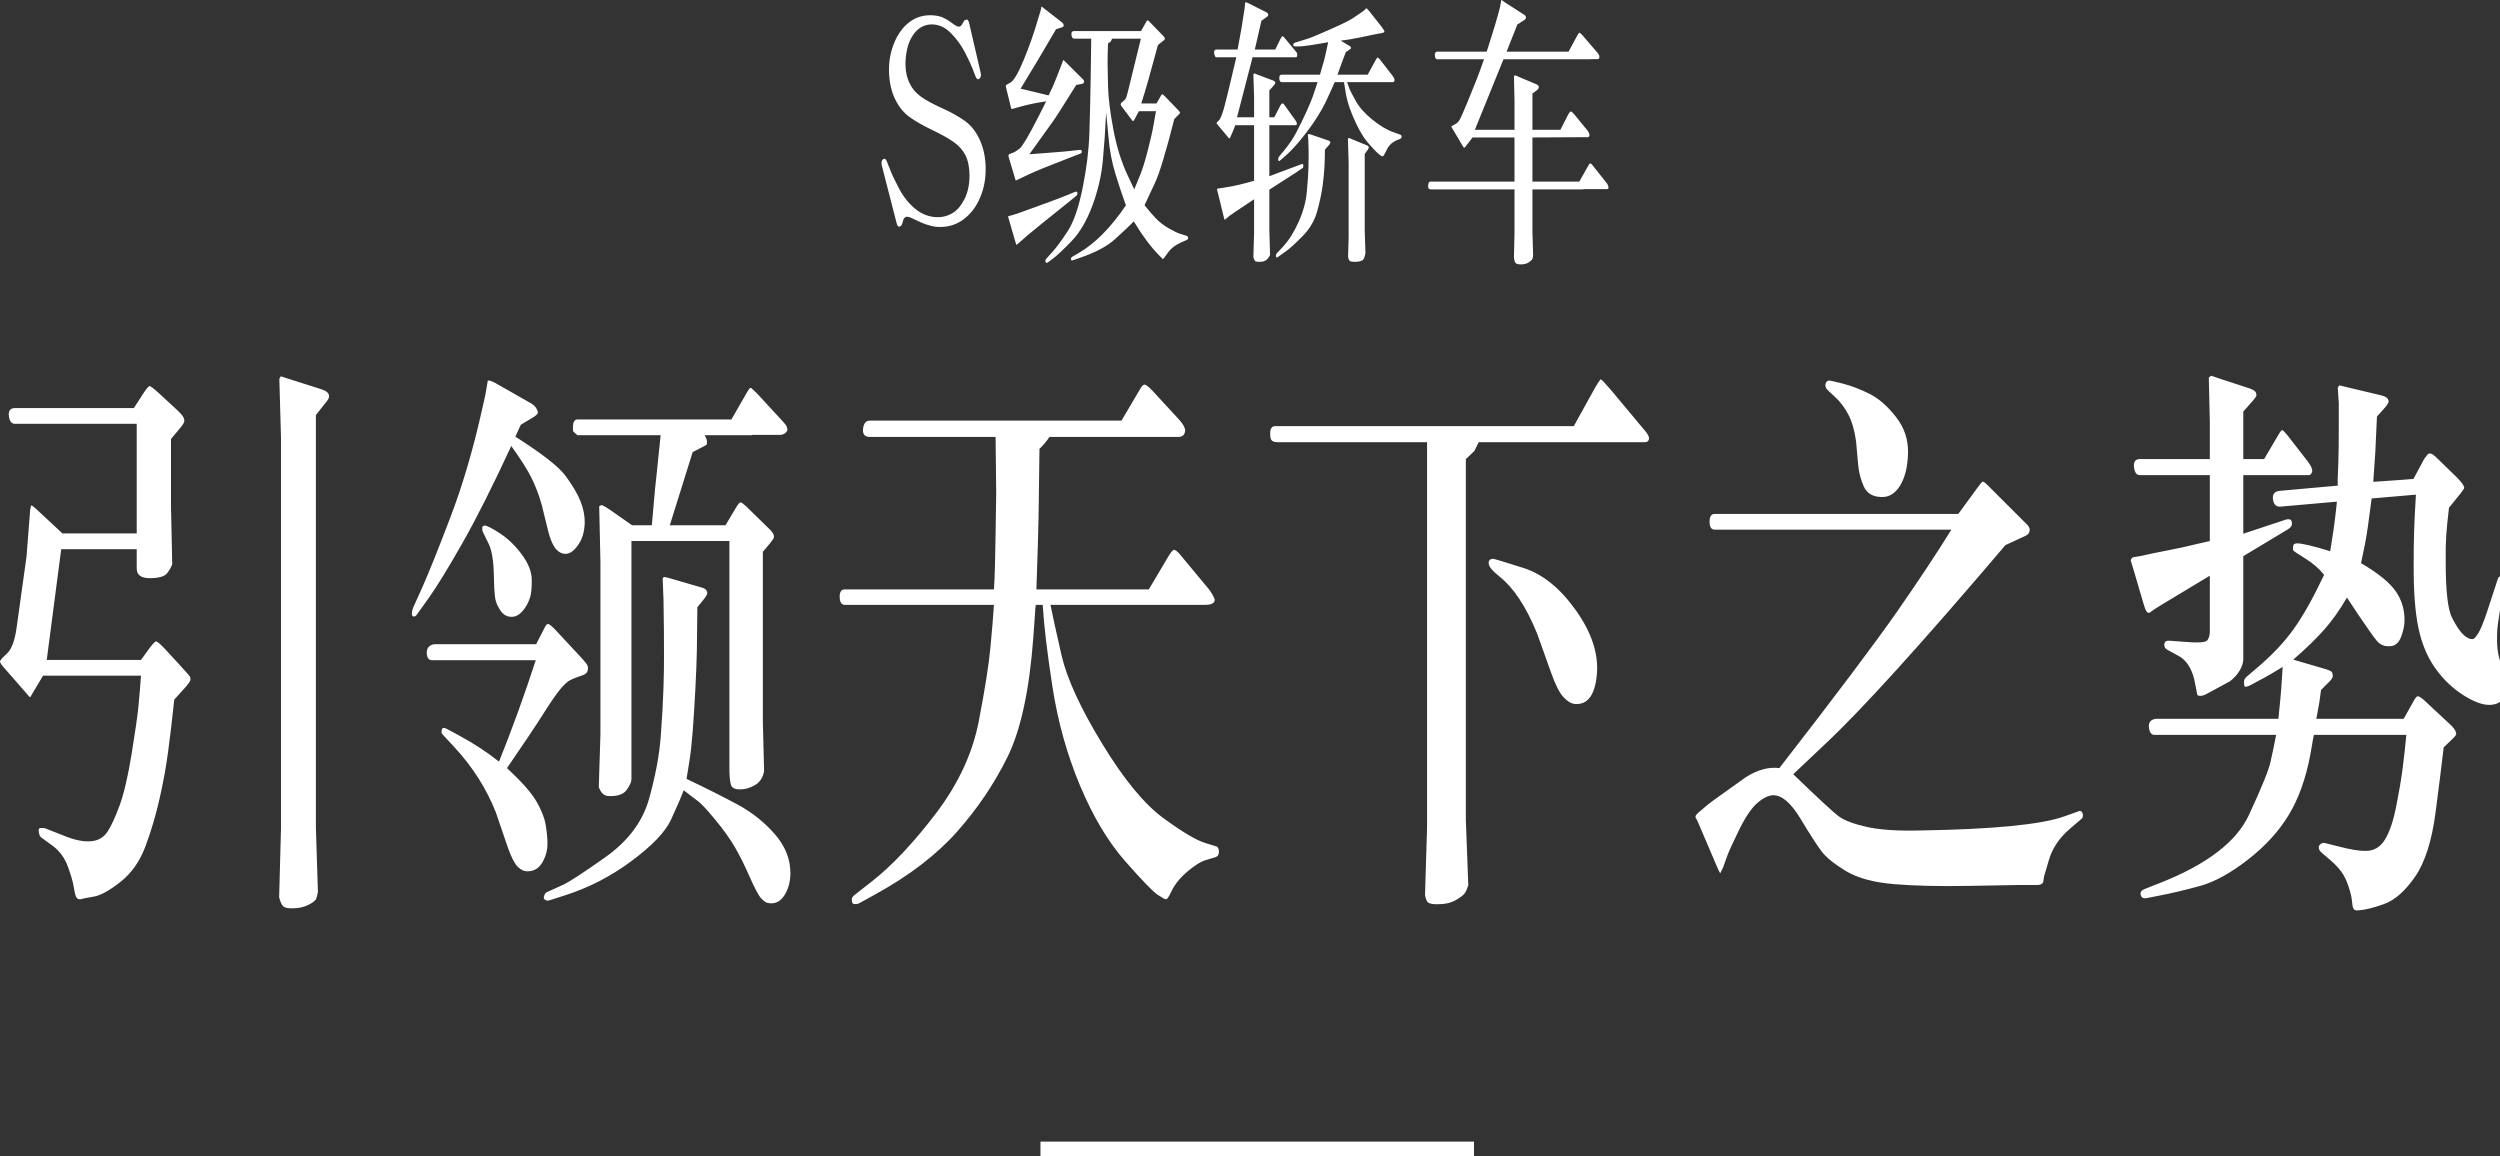 <?xml version="1.0" encoding="UTF-8" standalone="no"?>
<svg width="173px" height="80px" viewBox="0 0 173 80" version="1.1" xmlns="http://www.w3.org/2000/svg" xmlns:xlink="http://www.w3.org/1999/xlink">
    <rect x="0" y="0" width="173" height="80" fill="#333333" stroke="none"/>
    <!-- Generator: Sketch 50 (54983) - http://www.bohemiancoding.com/sketch -->
    <title>S-Class-Headline&amp;Subheadline-D</title>
    <desc>Created with Sketch.</desc>
    <defs></defs>
    <g id="Page-1" stroke="none" stroke-width="1" fill="none" fill-rule="evenodd">
        <g id="S-Class-Headline&amp;Subheadline-D" fill="#FFFFFF">
            <g>
                <path d="M9.461,36.913 L9.461,29.328 L1.031,29.328 C0.795,29.328 0.657,29.147 0.614,28.784 C0.572,28.421 0.711,28.239 1.031,28.239 L9.263,28.239 L9.927,27.21 C10.143,26.888 10.285,26.723 10.35,26.716 C10.416,26.709 10.661,26.901 11.085,27.291 L12.243,28.36 C12.468,28.575 12.61,28.73 12.666,28.824 C12.723,28.918 12.753,29.016 12.758,29.117 C12.763,29.217 12.657,29.396 12.44,29.651 L11.833,30.377 L11.833,35.037 L11.918,39.051 C11.852,39.24 11.734,39.445 11.565,39.667 C11.395,39.889 11.002,40.003 10.386,40.01 C9.769,40.016 9.461,39.791 9.461,39.334 L9.461,38.003 L4.236,38.003 L3.234,45.668 L9.757,45.668 L10.252,44.982 C10.534,44.592 10.715,44.394 10.795,44.387 C10.875,44.38 11.08,44.552 11.409,44.901 L12.525,46.112 C12.93,46.556 13.139,46.798 13.153,46.838 C13.167,46.878 13.177,46.942 13.182,47.03 C13.186,47.117 13.038,47.329 12.737,47.665 L12.059,48.411 C11.918,49.743 11.777,50.94 11.635,52.002 C11.494,53.064 11.294,54.164 11.035,55.3 C10.776,56.437 10.454,57.523 10.068,58.558 C9.682,59.594 9.108,60.414 8.345,61.019 C7.583,61.624 6.961,61.967 6.481,62.048 C6.001,62.129 5.724,62.182 5.648,62.209 C5.573,62.236 5.526,62.243 5.507,62.229 C5.394,62.229 5.309,62.162 5.253,62.028 C5.196,61.893 5.145,61.668 5.098,61.352 C5.05,61.036 4.919,60.579 4.702,59.98 C4.486,59.382 4.137,58.901 3.657,58.538 L2.937,58.013 C2.824,57.946 2.754,57.862 2.725,57.761 C2.697,57.66 2.681,57.556 2.676,57.449 C2.671,57.341 2.735,57.291 2.866,57.297 C2.998,57.304 3.074,57.307 3.092,57.307 L4.476,57.852 C5.173,58.134 5.775,58.255 6.284,58.215 C6.792,58.175 7.178,57.953 7.442,57.549 C7.705,57.146 7.985,56.537 8.282,55.724 C8.578,54.91 8.854,53.727 9.108,52.174 C9.362,50.62 9.522,49.494 9.588,48.795 C9.654,48.095 9.71,47.416 9.757,46.757 L2.979,46.757 L2.245,47.988 L2.09,48.25 C2.071,48.263 1.986,48.176 1.836,47.988 L0.268,46.192 C0.089,45.991 0,45.853 0,45.779 C0,45.705 0.16,45.52 0.48,45.224 C0.8,44.928 1.021,44.343 1.144,43.469 L1.836,38.507 L2.09,35.259 C2.118,35.084 2.144,34.99 2.168,34.977 C2.191,34.963 2.288,35.03 2.457,35.178 L4.321,36.913 L9.461,36.913 Z M21.859,28.723 L21.859,57.267 L22,61.725 C21.981,61.86 21.946,62.004 21.894,62.159 C21.842,62.313 21.654,62.468 21.329,62.623 C21.004,62.777 20.649,62.855 20.263,62.855 C19.934,62.868 19.712,62.821 19.599,62.714 C19.486,62.606 19.392,62.398 19.317,62.088 L19.444,57.348 L19.444,30.297 L19.331,26.222 C19.369,26.128 19.406,26.067 19.444,26.04 L19.868,26.182 L22.212,26.928 C22.419,26.995 22.565,27.069 22.649,27.15 C22.734,27.231 22.774,27.325 22.769,27.432 C22.765,27.54 22.711,27.654 22.607,27.775 L21.859,28.723 Z M37.074,45.688 L29.901,45.688 C29.675,45.688 29.552,45.53 29.533,45.214 C29.515,44.898 29.651,44.693 29.943,44.599 L30.084,44.579 L37.102,44.579 L37.681,43.449 C37.766,43.274 37.843,43.183 37.914,43.177 C37.985,43.17 38.147,43.294 38.401,43.55 L40.279,45.567 C40.505,45.823 40.63,45.984 40.653,46.051 C40.677,46.118 40.689,46.179 40.689,46.233 C40.679,46.394 40.644,46.505 40.583,46.566 C40.522,46.626 40.451,46.673 40.371,46.707 C40.291,46.74 40.159,46.788 39.976,46.848 C39.792,46.909 39.611,46.986 39.432,47.08 C39.253,47.174 39.03,47.383 38.761,47.705 C38.493,48.028 38.095,48.606 37.568,49.44 C37.041,50.274 36.212,51.511 35.083,53.152 C36.1,54.093 36.78,54.863 37.123,55.462 C37.467,56.06 37.679,56.595 37.759,57.065 C37.839,57.536 37.881,57.973 37.886,58.377 C37.89,58.78 37.794,59.177 37.596,59.567 C37.342,60.051 36.989,60.293 36.537,60.293 C36.292,60.306 36.062,60.209 35.845,60 C35.629,59.792 35.403,59.365 35.168,58.719 L34.306,56.198 C33.666,54.584 32.729,53.105 31.496,51.76 L30.691,50.893 C30.607,50.812 30.562,50.748 30.557,50.701 C30.552,50.654 30.555,50.61 30.564,50.57 C30.574,50.368 30.687,50.321 30.903,50.429 L31.764,50.893 C32.828,51.471 33.751,52.076 34.532,52.708 C35.464,50.382 36.311,48.042 37.074,45.688 Z M50.474,37.438 L43.696,37.438 L43.696,53.939 C43.696,54.1 43.593,54.332 43.386,54.635 C43.179,54.937 42.812,55.088 42.284,55.088 C42.04,55.102 41.856,55.055 41.734,54.947 C41.611,54.84 41.512,54.678 41.437,54.463 L41.55,50.812 L41.55,38.87 L41.465,35.037 C41.512,34.997 41.564,34.97 41.621,34.956 C41.677,34.943 41.894,35.064 42.27,35.32 L43.739,36.348 L45.108,36.348 C45.127,36.147 45.172,35.632 45.243,34.805 C45.313,33.978 45.363,33.464 45.391,33.262 L45.673,30.539 L45.716,30.115 L39.954,30.115 L39.686,29.873 L39.672,29.853 L39.658,29.813 C39.611,29.288 39.71,29.026 39.954,29.026 L50.615,29.026 L51.632,27.251 C51.792,26.968 51.896,26.83 51.943,26.837 C51.99,26.844 52.145,26.982 52.409,27.251 L54.23,29.228 C54.353,29.362 54.426,29.466 54.449,29.54 C54.473,29.614 54.487,29.675 54.492,29.722 C54.496,29.769 54.47,29.826 54.414,29.893 C54.329,30.001 54.202,30.068 54.033,30.095 L52.042,30.095 L52.042,30.115 L48.766,30.115 C48.86,30.29 48.912,30.424 48.921,30.519 L48.921,30.599 C48.921,30.64 48.919,30.683 48.914,30.73 C48.909,30.777 48.803,30.848 48.596,30.942 L47.933,31.285 L46.351,36.348 L50.206,36.348 L50.912,35.158 C51.072,34.889 51.185,34.758 51.251,34.765 C51.317,34.772 51.444,34.862 51.632,35.037 L53.284,36.651 C53.397,36.772 53.473,36.869 53.51,36.943 C53.548,37.017 53.564,37.091 53.56,37.165 C53.555,37.239 53.463,37.384 53.284,37.599 L52.79,38.184 L52.79,49.965 L52.875,53.374 C52.79,53.818 52.578,54.137 52.239,54.332 C51.9,54.527 51.566,54.624 51.237,54.624 C50.86,54.638 50.639,54.524 50.573,54.282 C50.507,54.039 50.474,53.676 50.474,53.192 L50.474,37.438 Z M35.662,30.216 C37.507,31.386 38.667,32.294 39.142,32.939 C39.618,33.585 39.959,34.163 40.166,34.674 C40.373,35.185 40.472,35.696 40.463,36.207 C40.444,36.651 40.366,37.021 40.23,37.317 C40.093,37.613 39.924,37.858 39.721,38.053 C39.519,38.248 39.314,38.339 39.107,38.325 C38.881,38.325 38.669,38.214 38.472,37.992 C38.274,37.771 38.1,37.377 37.949,36.812 L37.483,34.916 C37.295,34.257 37.062,33.645 36.784,33.08 C36.507,32.516 36.038,31.776 35.379,30.862 C34.099,33.632 32.967,35.881 31.983,37.609 C31,39.337 30.235,40.585 29.689,41.351 L28.87,42.501 C28.785,42.622 28.71,42.676 28.644,42.662 C28.606,42.662 28.573,42.649 28.545,42.622 C28.517,42.595 28.503,42.531 28.503,42.43 C28.503,42.329 28.531,42.205 28.587,42.057 L29.223,40.645 C29.665,39.65 30.308,38.05 31.15,35.844 C31.993,33.639 32.715,31.198 33.318,28.522 L33.586,27.331 L33.755,26.343 C33.821,26.303 33.996,26.356 34.278,26.504 L36.791,27.937 C36.933,28.031 37.039,28.135 37.109,28.249 C37.18,28.364 37.217,28.464 37.222,28.552 C37.227,28.639 37.093,28.764 36.82,28.925 L36.043,29.389 L35.662,30.216 Z M33.84,37.68 L33.473,36.933 C33.407,36.812 33.374,36.718 33.374,36.651 L33.374,36.57 C33.365,36.53 33.365,36.503 33.374,36.49 C33.384,36.422 33.44,36.382 33.544,36.369 C33.694,36.369 34.047,36.55 34.603,36.913 C35.158,37.276 35.662,37.764 36.114,38.376 C36.565,38.988 36.794,39.569 36.798,40.121 C36.803,40.672 36.763,41.082 36.678,41.351 C36.565,41.714 36.389,42.03 36.149,42.299 C35.909,42.568 35.652,42.696 35.379,42.682 C35.069,42.682 34.812,42.528 34.61,42.219 C34.407,41.909 34.287,41.6 34.25,41.291 C34.212,40.981 34.189,40.534 34.179,39.949 C34.17,39.364 34.134,38.89 34.073,38.527 C34.012,38.164 33.934,37.881 33.84,37.68 Z M47.509,53.898 C48.865,54.544 50.041,55.135 51.039,55.673 C52.037,56.211 52.898,56.897 53.623,57.731 C54.348,58.565 54.706,59.473 54.696,60.454 C54.687,61.046 54.543,61.554 54.266,61.977 C53.988,62.401 53.623,62.572 53.171,62.492 C53.03,62.478 52.868,62.374 52.684,62.179 C52.501,61.984 52.235,61.49 51.886,60.696 C51.538,59.903 51.197,59.217 50.863,58.639 C50.528,58.06 50.072,57.422 49.493,56.722 C48.914,56.023 48.521,55.599 48.314,55.452 L47.311,54.685 C47.114,55.209 46.819,55.892 46.429,56.732 C46.038,57.573 45.127,58.524 43.696,59.587 C42.265,60.649 40.722,61.443 39.065,61.967 L38.062,62.29 C37.949,62.33 37.855,62.334 37.78,62.3 C37.705,62.266 37.66,62.229 37.646,62.189 C37.632,62.149 37.627,62.112 37.632,62.078 C37.636,62.045 37.653,61.991 37.681,61.917 C37.709,61.843 37.756,61.786 37.822,61.745 L38.895,61.261 C39.31,61.086 40.305,60.441 41.882,59.325 C43.459,58.208 44.468,56.864 44.911,55.29 C45.353,53.717 45.624,52.274 45.723,50.963 C45.822,49.652 45.885,48.526 45.913,47.584 C45.942,46.643 45.953,45.897 45.949,45.345 C45.944,44.794 45.942,44.202 45.942,43.57 L45.913,41.472 L45.857,40.02 C45.894,39.966 45.927,39.936 45.956,39.929 C45.984,39.922 46.097,39.946 46.295,40 L48.653,40.685 C48.756,40.726 48.832,40.78 48.879,40.847 C48.926,40.914 48.947,40.988 48.942,41.069 C48.937,41.149 48.836,41.311 48.639,41.553 L48.257,42.017 C48.248,43.308 48.236,44.313 48.222,45.033 C48.208,45.752 48.173,46.653 48.116,47.736 C48.06,48.818 47.998,49.783 47.933,50.63 C47.867,51.478 47.791,52.157 47.707,52.668 L47.509,53.898 Z M77.607,29.107 L78.892,26.928 C79.005,26.726 79.106,26.622 79.196,26.615 C79.285,26.609 79.462,26.74 79.725,27.009 L81.603,29.046 C81.876,29.355 82.013,29.604 82.013,29.792 C81.994,30.088 81.829,30.236 81.519,30.236 L72.623,30.236 C72.416,30.545 72.185,30.821 71.931,31.063 C71.912,32.327 71.898,33.444 71.888,34.412 C71.879,35.38 71.855,36.496 71.818,37.76 L71.733,40.342 L71.719,40.786 L79.499,40.786 L80.827,38.547 C81.015,38.224 81.151,38.06 81.236,38.053 C81.321,38.046 81.443,38.13 81.603,38.305 L83.665,40.786 C83.806,40.975 83.907,41.136 83.969,41.27 C84.03,41.405 84.06,41.486 84.06,41.512 C84.041,41.741 83.825,41.855 83.411,41.855 L72.693,41.855 C72.834,42.568 73.089,43.728 73.456,45.335 C73.823,46.942 74.76,48.983 76.266,51.457 C77.772,53.932 79.189,55.653 80.516,56.622 C81.843,57.59 82.808,58.161 83.411,58.336 L84.187,58.578 C84.291,58.619 84.345,58.74 84.35,58.941 C84.354,59.143 84.267,59.271 84.089,59.325 L83.411,59.526 C83.185,59.594 82.898,59.755 82.549,60.01 C82.201,60.266 81.9,60.535 81.646,60.817 C81.392,61.1 81.187,61.409 81.031,61.745 C80.876,62.081 80.761,62.243 80.685,62.229 C80.61,62.229 80.413,62.122 80.092,61.907 C79.772,61.691 79.024,60.915 77.847,59.577 C76.671,58.239 75.633,56.497 74.734,54.352 C73.835,52.207 73.199,49.928 72.827,47.514 C72.456,45.1 72.232,43.214 72.157,41.855 L71.677,41.855 C71.648,42.057 71.634,42.205 71.634,42.299 L71.507,44.095 C71.234,47.766 70.636,50.533 69.714,52.395 C68.791,54.258 67.624,55.983 66.212,57.57 C64.8,59.157 62.922,60.595 60.578,61.886 L59.519,62.471 C59.406,62.539 59.29,62.569 59.173,62.562 C59.055,62.556 58.989,62.525 58.975,62.471 C58.961,62.418 58.949,62.34 58.94,62.24 C58.93,62.139 59.015,62.021 59.194,61.886 L60.352,60.979 C61.754,59.876 63.228,58.309 64.772,56.279 C66.315,54.248 67.302,52.126 67.73,49.914 C68.158,47.702 68.429,45.984 68.542,44.76 C68.655,43.536 68.735,42.568 68.782,41.855 L58.46,41.855 C58.234,41.855 58.116,41.677 58.107,41.321 C58.097,40.964 58.215,40.786 58.46,40.786 L68.782,40.786 C68.791,40.598 68.805,40.332 68.824,39.989 C68.843,39.647 68.867,38.614 68.895,36.893 C68.923,35.172 68.937,34.25 68.937,34.129 L68.895,30.236 L60.197,30.236 C59.839,30.236 59.681,30.048 59.723,29.671 C59.766,29.295 59.924,29.107 60.197,29.107 L77.607,29.107 Z M88.346,30.599 C88.167,30.586 88.045,30.535 87.979,30.448 C87.913,30.361 87.887,30.179 87.901,29.903 C87.915,29.628 88.031,29.49 88.247,29.49 L108.906,29.49 L110.134,27.271 C110.511,26.585 110.725,26.245 110.777,26.252 C110.828,26.259 111.057,26.498 111.462,26.968 L113.904,29.893 C114.046,30.082 114.116,30.229 114.116,30.337 C114.097,30.512 113.999,30.599 113.82,30.599 L102.326,30.599 C102.137,30.989 102.036,31.194 102.022,31.215 C102.008,31.235 101.812,31.42 101.436,31.769 L101.436,56.743 L101.605,61.261 C101.539,61.476 101.462,61.655 101.372,61.796 C101.283,61.937 101.064,62.105 100.716,62.3 C100.367,62.495 99.925,62.586 99.388,62.572 C99.05,62.572 98.842,62.512 98.767,62.391 C98.692,62.27 98.64,62.115 98.612,61.927 L98.753,57.227 L98.753,30.599 L88.346,30.599 Z M103.017,38.991 C102.999,38.789 103.097,38.682 103.314,38.668 C103.389,38.668 104.093,38.88 105.425,39.304 C106.757,39.727 107.969,40.709 109.061,42.249 C110.153,43.789 110.633,45.268 110.501,46.687 C110.37,48.105 109.866,48.781 108.99,48.714 C108.746,48.701 108.482,48.546 108.2,48.25 C107.917,47.954 107.625,47.376 107.324,46.515 L106.364,43.832 C105.978,42.891 105.571,42.097 105.143,41.452 C104.714,40.806 104.255,40.289 103.766,39.899 C103.276,39.509 103.027,39.206 103.017,38.991 Z M135.036,36.651 L118.656,36.651 C118.421,36.651 118.303,36.469 118.303,36.106 C118.303,35.743 118.421,35.562 118.656,35.562 L135.516,35.562 L136.829,33.766 C137.027,33.497 137.147,33.353 137.189,33.333 C137.232,33.312 137.333,33.376 137.493,33.524 L140.261,36.288 C140.392,36.422 140.458,36.55 140.458,36.671 C140.449,36.859 140.355,36.994 140.176,37.075 L138.778,37.72 C132.97,44.552 128.814,49.138 126.31,51.478 L124.093,53.576 C125.806,55.23 126.851,56.198 127.227,56.48 C127.604,56.763 128.246,57.008 129.155,57.217 C130.063,57.425 131.299,57.509 132.862,57.469 C137.917,57.388 141.24,57.065 142.831,56.5 L143.904,56.117 C143.941,56.104 143.989,56.121 144.045,56.168 C144.102,56.215 144.132,56.299 144.137,56.42 C144.142,56.541 144.102,56.628 144.017,56.682 L143.24,57.348 C142.506,57.98 142.021,58.699 141.786,59.506 L141.447,60.656 L141.39,61.039 C141.334,61.174 141.197,61.241 140.981,61.241 L139.738,61.241 C139.635,61.241 138.512,61.261 136.37,61.301 C134.229,61.342 132.452,61.301 131.04,61.18 C129.628,61.059 128.519,60.753 127.715,60.263 C126.91,59.772 126.35,59.315 126.034,58.891 C125.719,58.467 125.236,57.718 124.587,56.642 C123.937,55.566 123.311,55.028 122.709,55.028 C122.37,55.041 122,55.223 121.6,55.573 C121.2,55.922 120.784,56.537 120.351,57.418 C119.918,58.299 119.64,58.908 119.518,59.244 L119.235,60.031 L119.037,60.434 L118.91,60.192 L117.442,56.763 C117.414,56.709 117.388,56.665 117.364,56.632 C117.341,56.598 117.329,56.554 117.329,56.5 C117.329,56.447 117.385,56.366 117.498,56.258 L118.19,55.673 C118.303,55.579 118.595,55.364 119.066,55.028 L120.817,53.777 C121.626,53.266 122.398,53.058 123.132,53.152 C127.067,48.082 129.783,44.471 131.28,42.319 C132.777,40.168 134.029,38.278 135.036,36.651 Z M126.394,26.424 C126.441,26.37 126.495,26.34 126.557,26.333 C126.618,26.326 126.938,26.397 127.517,26.545 C128.096,26.693 128.705,26.925 129.345,27.241 C129.986,27.557 130.6,28.088 131.188,28.834 C131.777,29.581 132.059,30.421 132.035,31.356 C132.012,32.29 131.831,33.037 131.492,33.595 C131.153,34.153 130.715,34.419 130.179,34.392 C129.586,34.378 129.183,34.133 128.971,33.655 C128.759,33.178 128.63,32.677 128.583,32.153 L128.442,30.559 C128.338,29.792 128.157,29.164 127.898,28.673 C127.639,28.182 127.329,27.775 126.966,27.452 C126.604,27.13 126.404,26.931 126.366,26.857 C126.328,26.783 126.312,26.709 126.317,26.635 C126.321,26.561 126.347,26.491 126.394,26.424 Z M164.118,34.493 C163.92,36.066 163.765,37.128 163.652,37.68 L163.383,38.971 C164.56,39.657 165.36,40.306 165.784,40.917 C166.208,41.529 166.41,42.219 166.391,42.985 C166.382,43.335 166.297,43.711 166.137,44.115 C165.977,44.518 165.709,44.72 165.332,44.72 C164.984,44.733 164.699,44.609 164.478,44.347 C164.257,44.084 163.816,43.462 163.157,42.481 L162.409,41.351 C161.91,42.212 161.383,42.955 160.828,43.58 C160.272,44.205 159.561,44.895 158.695,45.648 L160.969,46.313 C161.223,46.394 161.362,46.468 161.385,46.535 C161.409,46.603 161.423,46.687 161.428,46.788 C161.432,46.888 161.336,47.033 161.138,47.221 L160.616,47.746 C160.55,48.23 160.512,48.506 160.503,48.573 L160.291,49.743 L166.335,49.743 L167.012,48.532 C167.135,48.304 167.234,48.186 167.309,48.179 C167.384,48.173 167.53,48.263 167.747,48.452 L169.653,50.227 C169.756,50.334 169.836,50.439 169.893,50.54 C169.949,50.64 169.975,50.724 169.971,50.792 C169.966,50.859 169.879,50.973 169.709,51.135 L169.102,51.72 C168.989,52.715 168.803,54.208 168.544,56.198 C168.286,58.188 167.81,59.681 167.118,60.676 C166.426,61.671 165.711,62.3 164.972,62.562 C164.233,62.825 163.647,62.969 163.214,62.996 C163.044,63.009 162.941,62.989 162.903,62.935 C162.866,62.882 162.837,62.831 162.819,62.784 C162.8,62.737 162.779,62.586 162.755,62.33 C162.731,62.075 162.651,61.742 162.515,61.332 C162.378,60.922 162.216,60.589 162.028,60.333 C161.84,60.078 161.609,59.829 161.336,59.587 L160.7,59.042 C160.531,58.908 160.451,58.773 160.46,58.639 C160.46,58.545 160.503,58.467 160.588,58.407 C160.672,58.346 160.766,58.323 160.87,58.336 L161.844,58.578 C162.663,58.793 163.289,58.894 163.722,58.881 C164.278,58.881 164.715,58.622 165.035,58.104 C165.356,57.586 165.617,56.817 165.819,55.794 C166.022,54.772 166.17,53.895 166.264,53.162 C166.358,52.429 166.443,51.659 166.518,50.852 L160.122,50.852 C160.065,51.121 160.027,51.323 160.009,51.457 L159.867,52.264 C159.557,53.892 159.06,55.27 158.378,56.4 C157.695,57.529 156.751,58.561 155.546,59.496 C154.341,60.431 153.235,61.036 152.228,61.312 C151.221,61.587 150.303,61.806 149.475,61.967 L148.543,62.149 C148.401,62.176 148.298,62.159 148.232,62.098 C148.166,62.038 148.131,61.947 148.126,61.826 C148.121,61.705 148.213,61.604 148.401,61.523 L149.475,61.1 C152.713,59.822 154.763,58.255 155.624,56.4 C156.485,54.544 156.982,53.327 157.114,52.748 C157.246,52.17 157.377,51.538 157.509,50.852 L149.079,50.852 C148.872,50.852 148.747,50.684 148.705,50.348 C148.663,50.012 148.811,49.81 149.15,49.743 L157.665,49.743 C157.778,48.64 157.843,47.947 157.862,47.665 L157.961,46.152 C157.255,46.582 156.831,46.831 156.69,46.898 L155.787,47.383 C155.485,47.544 155.325,47.568 155.306,47.453 C155.288,47.339 155.283,47.228 155.292,47.12 C155.302,47.013 155.372,46.905 155.504,46.798 L156.168,46.233 C157.232,45.332 158.091,44.421 158.745,43.499 C159.399,42.578 160.093,41.338 160.828,39.778 C160.47,39.334 160.025,38.951 159.493,38.628 C158.961,38.305 158.691,38.117 158.681,38.063 C158.672,38.009 158.672,37.949 158.681,37.881 L158.681,37.821 C158.691,37.673 158.785,37.599 158.964,37.599 C159.359,37.613 160.122,37.794 161.251,38.144 C161.439,36.987 161.557,36.177 161.604,35.713 C161.651,35.249 161.689,34.916 161.717,34.714 L157.82,35.057 C157.519,35.084 157.342,34.92 157.29,34.563 C157.239,34.207 157.392,34.008 157.749,33.968 L161.774,33.605 C161.764,33.417 161.762,33.279 161.767,33.191 C161.771,33.104 161.785,32.741 161.809,32.102 C161.832,31.463 161.844,30.613 161.844,29.55 L161.844,27.916 L161.774,26.847 C161.802,26.767 161.844,26.706 161.901,26.666 L162.296,26.767 L164.838,27.372 C164.979,27.412 165.08,27.456 165.141,27.503 C165.203,27.55 165.252,27.624 165.29,27.725 C165.327,27.826 165.21,28.024 164.937,28.32 L164.485,28.824 C164.428,30.169 164.391,30.989 164.372,31.285 L164.231,33.343 L166.264,33.202 L167.012,33.141 L167.747,31.769 L167.973,31.467 C168.086,31.319 168.269,31.359 168.523,31.588 L170.062,33.08 C170.251,33.282 170.375,33.433 170.437,33.534 C170.498,33.635 170.526,33.713 170.521,33.766 C170.517,33.82 170.411,33.975 170.204,34.23 L169.469,35.138 C169.375,35.931 169.312,36.574 169.279,37.064 C169.246,37.555 169.234,38.164 169.243,38.89 C169.243,40.88 169.387,42.161 169.674,42.733 C169.961,43.304 170.23,43.705 170.479,43.933 C170.728,44.162 170.952,44.256 171.15,44.216 C171.206,44.216 171.317,44.091 171.482,43.842 C171.646,43.594 171.856,43.086 172.11,42.319 L172.83,40.121 C172.877,39.959 172.943,39.882 173.028,39.889 C173.112,39.895 173.176,39.942 173.218,40.03 C173.261,40.117 173.28,40.188 173.275,40.242 C173.27,40.295 173.268,40.349 173.268,40.403 L172.887,42.965 C172.821,43.355 172.79,43.792 172.795,44.276 C172.799,44.76 172.849,45.177 172.943,45.527 L173.296,46.556 C173.39,46.878 173.437,47.188 173.437,47.483 C173.428,48.29 173.075,48.721 172.378,48.775 C171.879,48.815 171.253,48.6 170.5,48.129 C169.747,47.658 169.093,47.036 168.537,46.263 C167.982,45.49 167.589,44.559 167.358,43.469 C167.128,42.38 167.017,40.921 167.026,39.092 C167.026,38.177 167.036,37.407 167.055,36.782 C167.074,36.157 167.116,35.306 167.182,34.23 L164.118,34.493 Z M152.92,32.879 L148.077,32.879 C147.851,32.879 147.717,32.694 147.674,32.324 C147.632,31.954 147.766,31.769 148.077,31.769 L152.92,31.769 L152.92,29.228 L152.849,26.141 C152.906,26.074 152.962,26.027 153.019,26 L153.541,26.182 L155.702,26.888 C155.871,26.955 155.979,27.012 156.027,27.059 C156.074,27.106 156.104,27.15 156.118,27.19 C156.132,27.231 156.142,27.281 156.147,27.341 C156.151,27.402 156.078,27.52 155.928,27.694 L155.236,28.481 L155.236,31.769 L156.676,31.769 L157.65,30.115 C157.792,29.873 157.886,29.755 157.933,29.762 C157.98,29.769 158.098,29.887 158.286,30.115 L159.712,31.951 C159.919,32.233 160.018,32.448 160.009,32.596 C159.999,32.664 159.973,32.727 159.931,32.788 C159.889,32.848 159.839,32.879 159.783,32.879 L155.236,32.879 L155.236,36.933 L158.215,35.945 C158.291,35.931 158.375,35.931 158.469,35.945 C158.554,35.972 158.599,36.066 158.604,36.227 C158.608,36.389 158.502,36.53 158.286,36.651 L155.236,38.487 L155.236,45.607 C155.236,45.85 155.153,46.112 154.989,46.394 C154.824,46.677 154.6,46.925 154.318,47.141 L152.793,47.968 C152.539,48.116 152.346,48.176 152.214,48.149 C152.129,48.149 152.08,48.132 152.066,48.099 C152.052,48.065 152.042,48.038 152.037,48.018 C152.033,47.998 152.012,47.88 151.974,47.665 L151.833,46.979 C151.635,46.213 151.287,45.688 150.788,45.406 L150.011,44.982 C149.842,44.901 149.762,44.78 149.771,44.619 C149.771,44.417 149.889,44.323 150.124,44.337 L151.197,44.417 C152.129,44.498 152.649,44.458 152.758,44.296 C152.866,44.135 152.92,43.94 152.92,43.711 L152.92,39.838 L149.573,41.855 C149.197,42.084 148.931,42.259 148.776,42.38 C148.62,42.501 148.472,42.299 148.331,41.775 L147.639,39.415 L147.441,38.769 C147.46,38.702 147.507,38.635 147.582,38.567 L148.077,38.487 L148.91,38.305 L150.915,37.902 L152.92,37.438 L152.92,32.879 Z" id="引领天下之势" fill-rule="nonzero"></path>
                <path d="M67.07,1.621 L67.861,5.029 C67.907,5.225 67.876,5.365 67.769,5.449 C67.661,5.534 67.568,5.465 67.49,5.244 L67.315,4.785 C67.21,4.505 67.03,4.118 66.773,3.623 C66.515,3.128 66.19,2.682 65.796,2.285 C65.402,1.888 64.961,1.689 64.473,1.689 C63.984,1.696 63.581,1.904 63.262,2.314 C62.943,2.725 62.749,3.281 62.681,3.984 C62.612,4.688 62.705,5.29 62.959,5.791 C63.128,6.149 63.392,6.453 63.75,6.704 C64.108,6.955 64.595,7.218 65.21,7.495 C65.825,7.772 66.346,8.063 66.773,8.369 C67.199,8.675 67.542,9.113 67.803,9.683 C68.063,10.252 68.198,10.902 68.208,11.631 C68.218,12.36 68.093,13.034 67.832,13.652 C67.598,14.219 67.267,14.684 66.841,15.049 C66.415,15.413 65.938,15.625 65.41,15.684 C65.065,15.729 64.743,15.713 64.443,15.635 C64.144,15.557 63.9,15.472 63.711,15.381 L62.969,15.039 C62.813,14.987 62.702,14.987 62.637,15.039 C62.572,15.078 62.526,15.146 62.5,15.244 L62.442,15.459 C62.396,15.596 62.328,15.671 62.236,15.684 C62.145,15.697 62.077,15.596 62.031,15.381 L61.026,11.475 C60.973,11.247 61.001,11.095 61.109,11.021 C61.216,10.946 61.302,10.993 61.367,11.162 L61.611,11.777 C61.709,12.044 61.909,12.466 62.212,13.042 C62.515,13.618 62.894,14.092 63.35,14.463 C63.805,14.834 64.317,15.023 64.883,15.029 C65.234,15.036 65.573,14.945 65.899,14.756 C66.224,14.567 66.504,14.243 66.738,13.784 C66.973,13.325 67.09,12.773 67.09,12.129 C67.083,11.569 66.991,11.11 66.812,10.752 C66.633,10.394 66.361,10.086 65.996,9.829 C65.632,9.572 65.142,9.297 64.526,9.004 C63.911,8.711 63.39,8.415 62.964,8.115 C62.538,7.816 62.194,7.393 61.934,6.846 C61.673,6.299 61.535,5.662 61.519,4.937 C61.502,4.211 61.634,3.525 61.914,2.881 C62.175,2.288 62.523,1.831 62.959,1.509 C63.395,1.187 63.903,1.035 64.483,1.055 C64.789,1.068 65.049,1.123 65.264,1.221 C65.479,1.318 65.7,1.455 65.928,1.631 C66.156,1.807 66.315,1.875 66.406,1.836 C66.465,1.816 66.517,1.774 66.563,1.709 L66.699,1.465 C66.738,1.406 66.799,1.369 66.88,1.353 C66.961,1.336 67.025,1.426 67.07,1.621 Z M75.511,2.676 L74.339,2.676 C74.228,2.676 74.163,2.588 74.144,2.412 C74.124,2.236 74.189,2.148 74.339,2.148 L78.958,2.148 L79.329,1.494 C79.362,1.442 79.385,1.411 79.398,1.401 C79.411,1.392 79.45,1.416 79.515,1.475 L80.511,2.5 C80.55,2.546 80.576,2.58 80.589,2.603 C80.602,2.625 80.608,2.655 80.608,2.69 C80.608,2.726 80.579,2.764 80.521,2.803 L80.13,3.115 C79.844,4.17 79.625,4.964 79.476,5.498 C79.326,6.032 79.16,6.585 78.978,7.158 L80.032,7.158 L80.325,6.641 C80.358,6.569 80.39,6.532 80.423,6.528 C80.455,6.525 80.508,6.559 80.579,6.631 L81.556,7.646 C81.601,7.699 81.626,7.729 81.629,7.739 C81.632,7.749 81.637,7.76 81.644,7.773 C81.65,7.786 81.653,7.801 81.653,7.817 C81.653,7.834 81.637,7.858 81.605,7.891 L81.263,8.232 C80.664,10.589 80.211,12.077 79.905,12.695 L79.202,14.199 C79.437,14.499 79.684,14.788 79.944,15.068 C80.205,15.348 80.514,15.591 80.872,15.796 C81.23,16.001 81.497,16.13 81.673,16.182 L82.112,16.318 C82.184,16.344 82.22,16.392 82.22,16.46 C82.22,16.528 82.184,16.579 82.112,16.611 L81.732,16.777 C81.347,16.953 81.064,17.161 80.882,17.402 L80.579,17.812 C80.527,17.884 80.495,17.922 80.482,17.925 C80.469,17.928 80.439,17.904 80.394,17.852 L80.198,17.656 C79.632,17.083 79.052,16.305 78.46,15.322 C78.148,15.635 77.716,16.042 77.166,16.543 C76.616,17.044 75.794,17.48 74.7,17.852 L74.222,18.018 C74.196,18.031 74.173,18.031 74.153,18.018 C74.14,18.018 74.131,18.006 74.124,17.983 C74.118,17.961 74.113,17.93 74.109,17.891 C74.106,17.852 74.134,17.813 74.192,17.773 L74.612,17.529 C75.758,16.872 76.858,15.765 77.913,14.209 C77.666,13.532 77.422,12.799 77.181,12.012 C76.94,11.224 76.784,10.397 76.712,9.531 L76.546,7.773 C76.487,9.004 76.409,10.132 76.312,11.157 C76.214,12.183 75.971,13.215 75.584,14.253 C75.197,15.291 74.712,16.11 74.129,16.709 C73.546,17.308 73.135,17.695 72.894,17.871 L72.542,18.135 C72.451,18.2 72.394,18.208 72.371,18.159 C72.348,18.11 72.339,18.066 72.342,18.027 C72.345,17.988 72.366,17.946 72.405,17.9 L72.776,17.49 C73.102,17.132 73.471,16.634 73.885,15.996 C74.298,15.358 74.642,14.367 74.915,13.022 C75.189,11.678 75.345,10.418 75.384,9.243 C75.423,8.068 75.452,6.834 75.472,5.542 C75.491,4.25 75.501,3.594 75.501,3.574 L75.511,2.676 Z M78.948,2.676 L76.956,2.676 C76.93,2.747 76.906,2.803 76.883,2.842 C76.86,2.881 76.79,2.936 76.673,3.008 C76.653,3.62 76.644,4.08 76.644,4.39 C76.644,4.699 76.655,5.244 76.678,6.025 C76.701,6.807 76.824,7.793 77.049,8.984 C77.274,10.176 77.607,11.237 78.05,12.168 L78.489,13.105 C78.62,12.799 78.761,12.456 78.914,12.075 C79.067,11.694 79.24,11.133 79.432,10.391 C79.624,9.648 79.759,9.045 79.837,8.579 C79.915,8.114 79.967,7.819 79.993,7.695 L78.812,7.695 L78.528,8.223 C78.47,8.327 78.431,8.381 78.411,8.384 C78.392,8.387 78.372,8.372 78.353,8.34 L77.601,7.344 C77.581,7.318 77.568,7.295 77.562,7.275 C77.555,7.256 77.552,7.231 77.552,7.202 C77.552,7.173 77.568,7.142 77.601,7.109 L77.786,6.953 C77.845,6.908 77.887,6.857 77.913,6.802 C77.939,6.746 77.982,6.605 78.04,6.377 L78.157,5.908 L78.948,2.676 Z M70.628,6.133 L72.562,6.602 C72.711,6.302 72.811,6.095 72.859,5.981 C72.908,5.868 73.004,5.632 73.148,5.273 L73.519,4.316 L73.567,4.17 C73.58,4.15 73.62,4.173 73.685,4.238 L74.915,5.459 C74.987,5.531 75.023,5.592 75.023,5.645 C75.016,5.736 74.957,5.791 74.847,5.811 L74.476,5.879 C73.577,7.324 73.024,8.187 72.816,8.467 L71.233,10.674 C71.819,10.628 72.374,10.586 72.899,10.547 C73.423,10.508 73.792,10.475 74.007,10.449 L74.72,10.371 C74.811,10.365 74.858,10.4 74.861,10.479 C74.865,10.557 74.827,10.609 74.749,10.635 L74.066,10.898 C72.594,11.465 71.627,11.859 71.165,12.08 L70.511,12.393 C70.368,12.464 70.293,12.497 70.286,12.49 C70.28,12.484 70.26,12.422 70.228,12.305 L69.817,10.928 C69.791,10.843 69.778,10.788 69.778,10.762 C69.791,10.71 69.814,10.677 69.847,10.664 L70.081,10.576 C70.198,10.537 70.356,10.439 70.555,10.283 C70.753,10.127 71.178,9.411 71.829,8.135 L72.396,7.012 C71.732,7.109 71.133,7.233 70.599,7.383 L70.149,7.51 L70.023,7.549 C69.996,7.542 69.977,7.513 69.964,7.461 L69.622,6.074 C69.609,6.016 69.603,5.97 69.603,5.938 C69.603,5.905 69.638,5.869 69.71,5.83 L69.886,5.742 C70.133,5.618 70.451,5.09 70.838,4.155 C71.225,3.221 71.556,2.279 71.829,1.328 L72.015,0.723 L72.064,0.479 C72.07,0.465 72.077,0.456 72.083,0.449 L72.191,0.537 L73.47,1.533 C73.561,1.605 73.607,1.68 73.607,1.758 C73.6,1.829 73.567,1.872 73.509,1.885 L73.079,2.021 C72.259,3.434 71.442,4.805 70.628,6.133 Z M70.413,14.775 C72.164,14.15 73.33,13.717 73.909,13.477 L74.407,13.271 C74.44,13.258 74.474,13.26 74.51,13.276 C74.546,13.293 74.562,13.333 74.559,13.398 C74.555,13.464 74.528,13.516 74.476,13.555 L74.046,13.906 C72.314,15.293 71.328,16.09 71.087,16.299 L70.511,16.807 C70.407,16.904 70.35,16.95 70.34,16.943 C70.33,16.937 70.312,16.891 70.286,16.807 L69.857,15.332 L69.769,15.039 C69.762,15.007 69.769,14.977 69.788,14.951 L69.896,14.932 L70.413,14.775 Z M94.645,5.166 L95.172,4.199 C95.257,4.049 95.312,3.976 95.338,3.979 C95.364,3.983 95.416,4.03 95.494,4.121 L96.373,5.254 C96.471,5.384 96.513,5.488 96.5,5.566 C96.487,5.645 96.445,5.684 96.373,5.684 L93.219,5.684 C93.316,5.957 93.378,6.128 93.404,6.196 C93.43,6.265 93.565,6.522 93.81,6.968 C94.054,7.414 94.436,7.848 94.957,8.271 C95.478,8.695 95.969,8.988 96.432,9.15 L96.891,9.316 C96.962,9.342 96.996,9.391 96.993,9.463 C96.99,9.535 96.956,9.583 96.891,9.609 L96.627,9.717 C96.373,9.827 96.175,10 96.031,10.234 L95.816,10.654 C95.758,10.771 95.709,10.827 95.67,10.82 C95.572,10.814 95.37,10.649 95.064,10.327 C94.759,10.005 94.523,9.72 94.356,9.473 C94.19,9.225 94.02,8.918 93.844,8.55 C93.668,8.182 93.517,7.816 93.39,7.451 C93.263,7.087 93.172,6.73 93.116,6.382 C93.061,6.034 93.023,5.801 93.004,5.684 L92.359,5.684 C92.294,5.846 92.229,5.996 92.164,6.133 L91.734,7.07 C91.396,7.754 90.953,8.452 90.406,9.165 C89.859,9.878 89.381,10.413 88.971,10.771 L88.609,11.084 C88.518,11.169 88.466,11.164 88.453,11.069 C88.44,10.975 88.466,10.889 88.531,10.811 L88.863,10.41 C89.033,10.208 89.208,9.971 89.391,9.697 C89.573,9.424 89.799,9.006 90.069,8.442 C90.34,7.879 90.536,7.448 90.66,7.148 C90.784,6.849 90.886,6.571 90.968,6.313 C91.049,6.056 91.119,5.846 91.178,5.684 L88.697,5.684 C88.593,5.684 88.536,5.597 88.526,5.425 C88.517,5.252 88.574,5.166 88.697,5.166 L91.344,5.166 C91.363,5.075 91.398,4.951 91.446,4.795 C91.495,4.639 91.549,4.458 91.607,4.253 C91.666,4.048 91.767,3.604 91.91,2.92 C90.836,3.115 90.169,3.213 89.908,3.213 L89.625,3.213 C89.527,3.213 89.483,3.175 89.493,3.101 C89.503,3.026 89.534,2.979 89.586,2.959 L90.064,2.812 C90.37,2.721 90.608,2.643 90.777,2.578 C90.947,2.513 91.404,2.316 92.149,1.987 C92.895,1.659 93.388,1.413 93.629,1.25 L94.254,0.83 C94.306,0.798 94.365,0.749 94.43,0.684 C94.495,0.618 94.536,0.581 94.552,0.571 C94.568,0.562 94.651,0.648 94.801,0.83 L95.631,1.885 C95.755,2.054 95.812,2.158 95.802,2.197 C95.792,2.236 95.735,2.266 95.631,2.285 L95.104,2.383 C94.85,2.435 94.5,2.508 94.054,2.603 C93.608,2.697 93.183,2.767 92.779,2.812 L93.443,3.213 C93.469,3.239 93.486,3.27 93.492,3.306 C93.499,3.341 93.466,3.382 93.395,3.428 L93.131,3.604 C92.975,4.027 92.856,4.344 92.774,4.556 C92.693,4.767 92.62,4.971 92.555,5.166 L94.645,5.166 Z M85.641,3.428 L85.914,1.934 L86.129,0.566 L86.168,0.166 C86.194,0.146 86.269,0.166 86.393,0.225 L87.652,0.859 C87.717,0.898 87.753,0.947 87.76,1.006 C87.766,1.064 87.731,1.123 87.652,1.182 L87.291,1.436 L86.832,3.428 L88.248,3.428 L88.59,2.725 C88.662,2.588 88.71,2.515 88.736,2.505 C88.762,2.495 88.805,2.523 88.863,2.588 L89.723,3.623 C89.762,3.675 89.776,3.745 89.767,3.833 C89.757,3.921 89.729,3.965 89.684,3.965 L86.676,3.965 L85.602,8.115 L86.783,8.115 L86.783,6.777 L86.734,5.146 C86.754,5.114 86.78,5.091 86.813,5.078 L87.018,5.166 L88.111,5.576 C88.216,5.622 88.263,5.672 88.253,5.728 C88.243,5.783 88.212,5.84 88.16,5.898 L87.838,6.26 L87.838,8.115 L88.18,8.115 L88.59,7.324 C88.648,7.214 88.697,7.157 88.736,7.153 C88.775,7.15 88.818,7.178 88.863,7.236 L89.654,8.34 C89.719,8.431 89.749,8.507 89.742,8.569 C89.736,8.631 89.706,8.662 89.654,8.662 L87.838,8.662 L87.838,12.197 C88.092,12.1 88.287,12.025 88.424,11.973 L89.654,11.514 L90.074,11.357 C90.146,11.331 90.185,11.362 90.191,11.45 C90.198,11.538 90.178,11.598 90.133,11.631 L89.723,11.914 C89.658,11.96 89.029,12.363 87.838,13.125 L87.838,15.869 L87.887,17.637 C87.763,17.93 87.566,18.088 87.296,18.11 C87.026,18.133 86.87,18.109 86.827,18.037 C86.785,17.965 86.754,17.884 86.734,17.793 L86.783,16.074 L86.783,13.789 C86.634,13.893 86.223,14.167 85.553,14.609 L85.074,14.941 L84.801,15.176 C84.775,15.195 84.759,15.202 84.752,15.195 C84.739,15.195 84.729,15.189 84.723,15.176 L84.703,15.088 L84.254,13.252 L84.215,13.135 C84.215,13.109 84.228,13.079 84.254,13.047 L84.557,13.008 L85.035,12.93 C85.445,12.865 86.028,12.725 86.783,12.51 L86.783,8.662 L85.484,8.662 L85.289,9.15 C85.191,9.385 85.134,9.515 85.118,9.541 C85.102,9.567 85.087,9.582 85.074,9.585 C85.061,9.588 85.012,9.538 84.928,9.434 L84.254,8.623 C84.208,8.577 84.184,8.543 84.181,8.521 C84.177,8.498 84.225,8.444 84.322,8.359 C84.394,8.301 84.469,8.164 84.547,7.949 C84.625,7.734 84.677,7.575 84.703,7.471 L84.967,6.436 C85.025,6.214 85.221,5.391 85.553,3.965 L84.137,3.965 C84.065,3.887 84.024,3.778 84.015,3.638 C84.005,3.498 84.062,3.428 84.186,3.428 L85.641,3.428 Z M94.439,10.654 L94.439,15.957 L94.488,17.5 C94.482,17.598 94.449,17.721 94.391,17.871 C94.332,18.021 94.16,18.102 93.873,18.115 C93.587,18.128 93.421,18.099 93.375,18.027 C93.329,17.956 93.3,17.871 93.287,17.773 L93.326,16.416 L93.326,11.289 L93.277,9.609 C93.303,9.577 93.326,9.554 93.346,9.541 L93.57,9.639 L94.615,10.068 C94.687,10.101 94.721,10.145 94.718,10.2 C94.715,10.256 94.69,10.312 94.645,10.371 L94.439,10.654 Z M91.686,10.352 C91.679,10.827 91.668,11.232 91.651,11.567 C91.635,11.903 91.594,12.321 91.529,12.822 C91.464,13.324 91.342,13.908 91.163,14.575 C90.984,15.243 90.641,15.833 90.133,16.348 C89.625,16.862 89.241,17.21 88.981,17.393 L88.473,17.754 C88.362,17.839 88.303,17.835 88.297,17.744 C88.29,17.653 88.31,17.581 88.356,17.529 L88.785,17.07 C89.189,16.634 89.549,16.063 89.864,15.356 C90.18,14.65 90.369,13.962 90.431,13.291 C90.493,12.62 90.53,12.078 90.543,11.665 C90.556,11.252 90.561,10.947 90.558,10.752 C90.554,10.557 90.553,10.397 90.553,10.273 L90.533,9.668 L90.504,9.316 C90.517,9.297 90.532,9.284 90.548,9.277 C90.564,9.271 90.624,9.284 90.729,9.316 L91.959,9.736 C92.005,9.756 92.032,9.777 92.042,9.8 C92.052,9.823 92.058,9.839 92.062,9.849 C92.065,9.858 92.057,9.884 92.037,9.927 C92.018,9.969 92.001,9.997 91.988,10.01 L91.686,10.352 Z M104.804,12.568 L104.804,9.512 L101.903,9.512 L101.396,10.166 C101.343,10.238 101.298,10.238 101.259,10.166 L100.556,8.984 C100.478,8.861 100.437,8.787 100.434,8.765 C100.43,8.742 100.523,8.682 100.712,8.584 C100.823,8.532 100.922,8.431 101.01,8.281 C101.098,8.132 101.28,7.72 101.557,7.046 C101.833,6.372 102.043,5.853 102.187,5.488 C102.33,5.124 102.499,4.661 102.694,4.102 L99.472,4.102 C99.361,4.102 99.301,4.014 99.291,3.838 C99.281,3.662 99.341,3.574 99.472,3.574 L102.88,3.574 C102.893,3.529 103.002,3.184 103.207,2.539 C103.412,1.895 103.56,1.4 103.651,1.055 L103.808,0.469 L103.886,0.02 C103.892,0.013 103.902,0.007 103.915,0 L104.159,0.176 L105.526,1.055 C105.572,1.094 105.595,1.147 105.595,1.216 C105.595,1.284 105.552,1.344 105.468,1.396 L104.999,1.699 L104.257,3.574 L108.544,3.574 L109.062,2.617 C109.179,2.396 109.252,2.279 109.281,2.266 C109.311,2.253 109.381,2.305 109.491,2.422 L110.556,3.662 C110.64,3.766 110.681,3.864 110.678,3.955 C110.674,4.046 110.634,4.092 110.556,4.092 L110.058,4.092 L110.058,4.102 L104.042,4.102 L102.06,8.984 L104.804,8.984 L104.804,6.953 L104.765,5.283 C104.791,5.244 104.817,5.218 104.843,5.205 L104.999,5.273 L106.356,5.85 C106.448,5.895 106.49,5.957 106.483,6.035 C106.477,6.113 106.435,6.182 106.356,6.24 L106.044,6.475 L106.044,8.984 L107.978,8.984 L108.456,8.047 C108.58,7.793 108.673,7.684 108.734,7.72 C108.796,7.756 108.882,7.842 108.993,7.979 L109.872,9.053 C109.95,9.157 109.989,9.256 109.989,9.351 C109.989,9.445 109.95,9.492 109.872,9.492 L106.044,9.512 L106.044,12.568 L109.286,12.568 L109.872,11.533 C109.95,11.383 110.004,11.307 110.033,11.304 C110.063,11.3 110.106,11.328 110.165,11.387 L111.151,12.627 C111.21,12.699 111.251,12.765 111.273,12.827 C111.296,12.889 111.308,12.948 111.308,13.003 C111.308,13.058 111.265,13.086 111.181,13.086 L109.569,13.086 L109.569,13.105 L106.044,13.105 L106.044,16.045 L106.093,17.705 C106.08,17.79 106.062,17.861 106.039,17.92 C106.016,17.979 105.937,18.055 105.8,18.149 C105.663,18.244 105.481,18.293 105.253,18.296 C105.025,18.299 104.888,18.25 104.843,18.149 C104.797,18.049 104.771,17.917 104.765,17.754 L104.804,16.113 L104.804,13.105 L98.983,13.105 L98.915,13.076 C98.869,13.057 98.847,13.04 98.847,13.027 L98.827,12.92 C98.827,12.686 98.879,12.568 98.983,12.568 L104.804,12.568 Z" id="S级轿车"></path>
                <rect id="Rectangle-Copy-10" x="72" y="79" width="30" height="1"></rect>
            </g>
        </g>
    </g>
</svg>